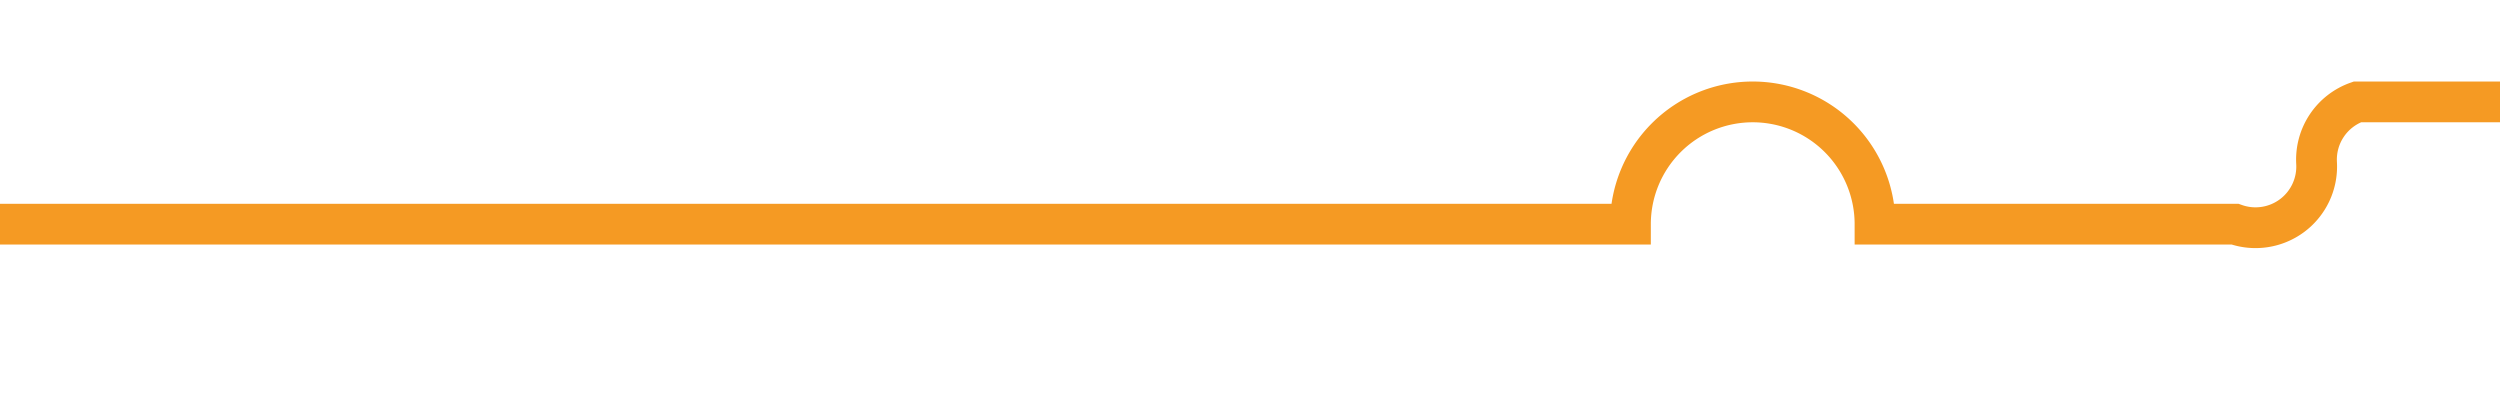﻿<?xml version="1.0" encoding="utf-8"?>
<svg version="1.1" xmlns:xlink="http://www.w3.org/1999/xlink" width="61.333px" height="10px" preserveAspectRatio="xMinYMid meet" viewBox="1406 490  61.333 8" xmlns="http://www.w3.org/2000/svg">
  <path d="M 1506 491.5  L 1463.833 491.5  A 1.5 1.5 0 0 0 1462.833 493 A 1.5 1.5 0 0 1 1460.833 494.5 L 1452 494.5  A 3 3 0 0 0 1449 491.5 A 3 3 0 0 0 1446 494.5 L 1406 494.5  " stroke-width="1" stroke="#f59a23" fill="none" />
</svg>